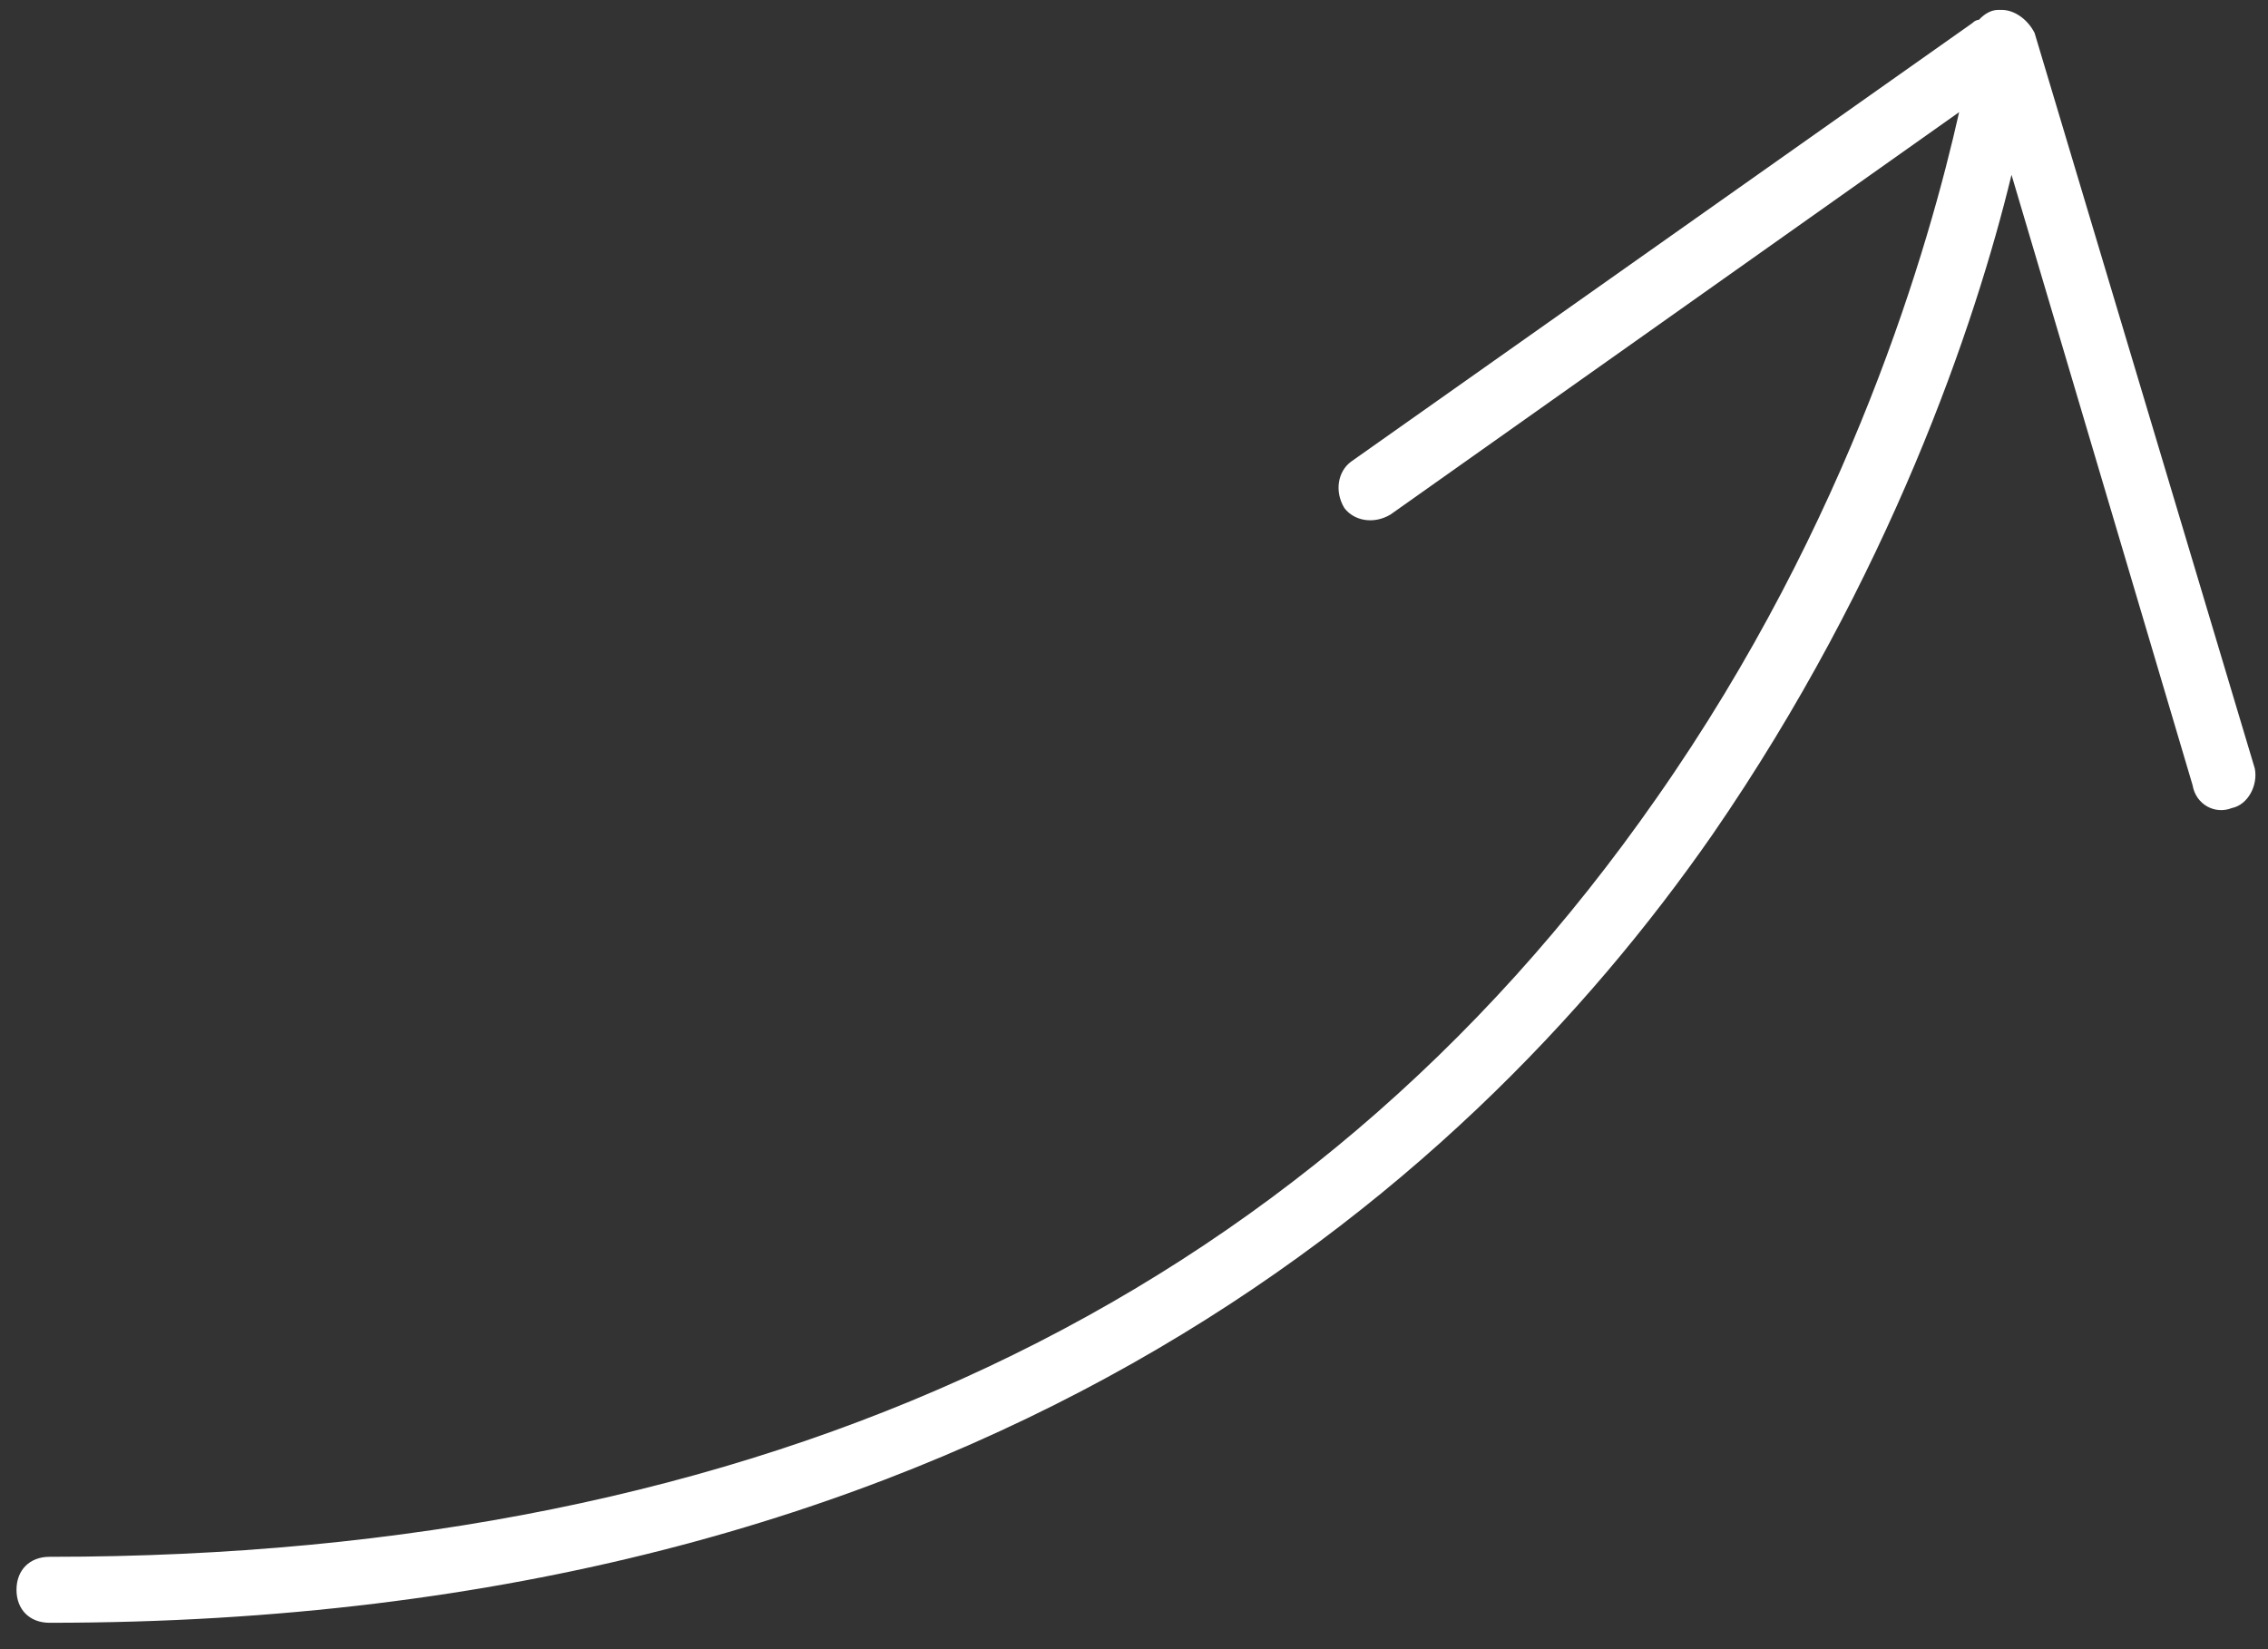 <?xml version="1.0" encoding="utf-8"?>
<!-- Generator: Avocode 2.6.0 - http://avocode.com -->
<svg height="40" width="55" xmlns:xlink="http://www.w3.org/1999/xlink" xmlns="http://www.w3.org/2000/svg" viewBox="0 0 55 40">
    <rect x="0" y="0" width="55" height="40" fill="#333333" stroke="none"/>
    <path transform="matrix(1 0 0 -1 0 40)" fill="#ffffff" fill-rule="evenodd" d="M 54.12 20.4 C 53.72 20.24 53.25 20.48 53.17 20.96 L 48.78 35.76 C 47.91 32.16 45.83 26 41.53 19.76 C 35.47 11.04 23.51 0.64 1.2 0.64 C 0.72 0.64 0.4 0.96 0.4 1.44 C 0.4 1.92 0.72 2.24 1.2 2.24 C 18.49 2.24 31.64 8.4 40.17 20.64 C 44.88 27.36 46.79 34.08 47.51 37.28 L 33.72 27.52 C 33.32 27.28 32.84 27.36 32.6 27.68 C 32.36 28.08 32.44 28.56 32.76 28.8 L 47.83 39.44 C 47.91 39.52 47.99 39.52 47.99 39.52 C 48.14 39.68 48.3 39.76 48.46 39.76 L 48.54 39.76 C 48.86 39.76 49.18 39.52 49.34 39.2 L 54.68 21.36 C 54.76 20.96 54.52 20.48 54.12 20.4 L 54.12 20.4 Z M 54.12 20.4" />
</svg>